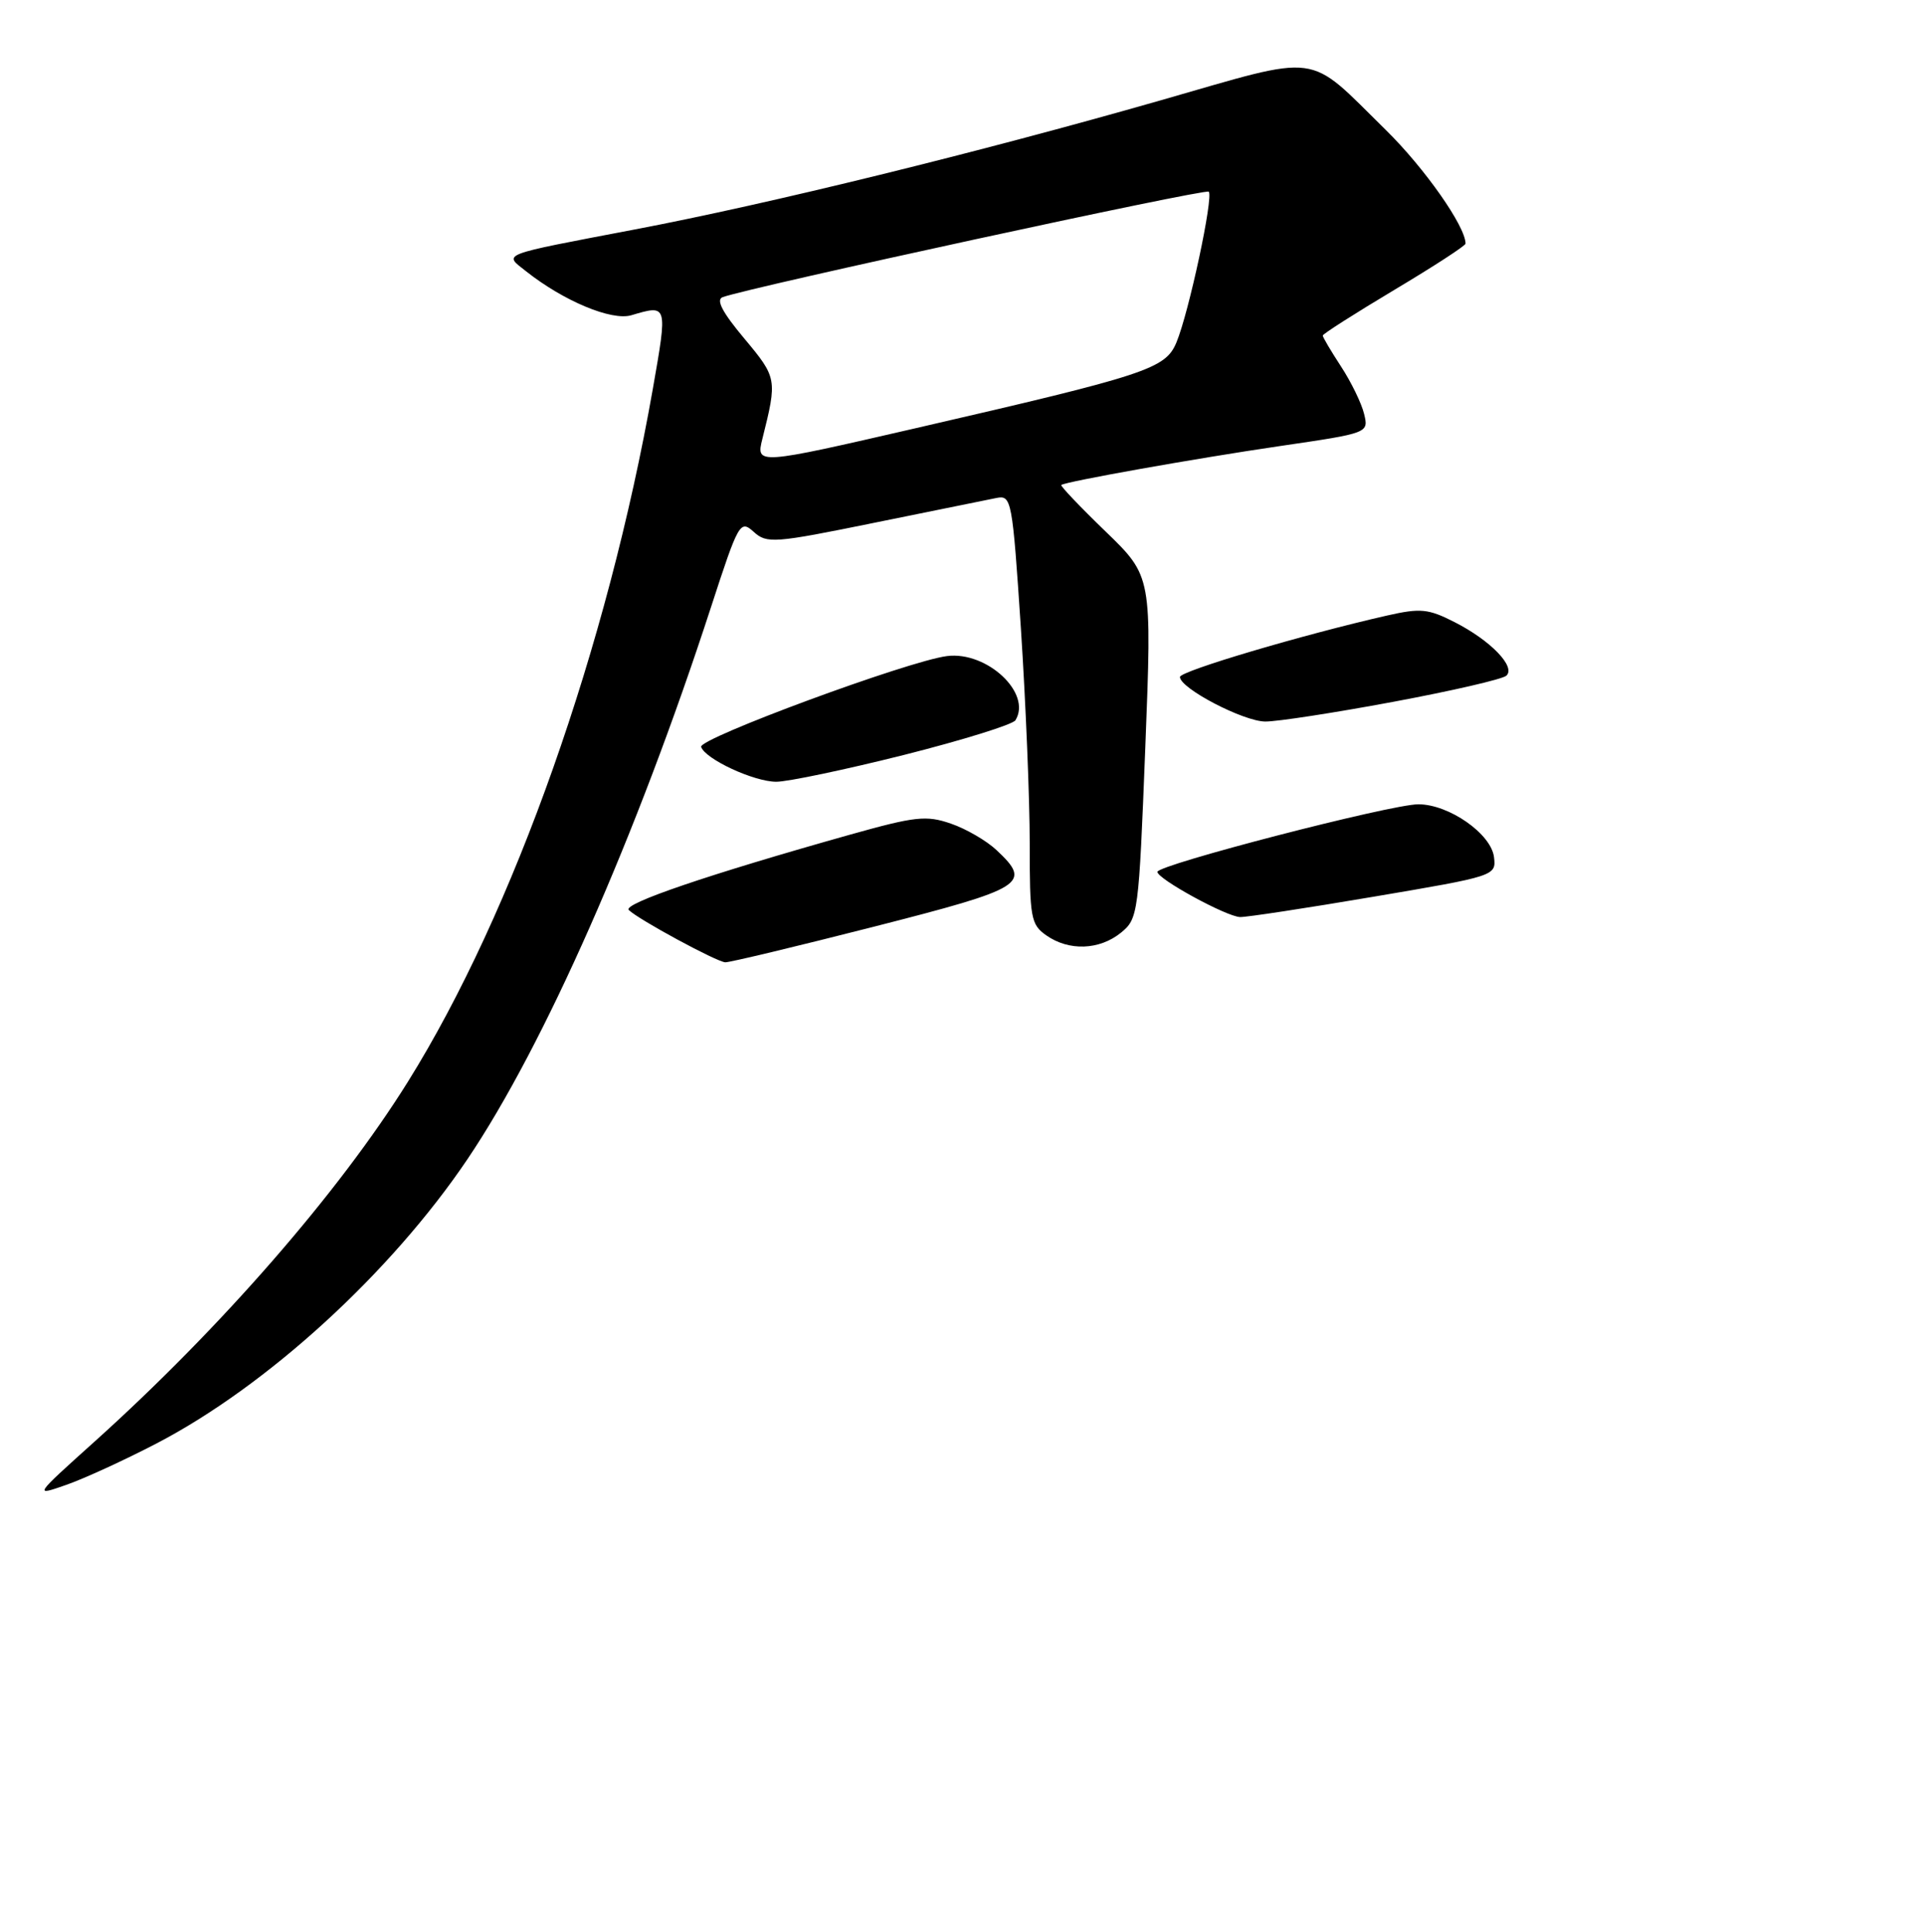 <?xml version="1.0" encoding="UTF-8" standalone="no"?>
<!DOCTYPE svg PUBLIC "-//W3C//DTD SVG 1.1//EN" "http://www.w3.org/Graphics/SVG/1.1/DTD/svg11.dtd" >
<svg xmlns="http://www.w3.org/2000/svg" xmlns:xlink="http://www.w3.org/1999/xlink" version="1.1" viewBox="0 0 256 257">
 <g >
 <path fill="currentColor"
d=" M 20.83 192.03 C 35.54 184.37 51.97 169.36 62.18 154.24 C 72.39 139.11 84.67 111.30 94.60 80.78 C 98.27 69.50 98.48 69.13 100.28 70.75 C 102.03 72.34 102.98 72.27 116.32 69.55 C 124.12 67.97 131.44 66.48 132.58 66.25 C 134.59 65.85 134.70 66.43 135.84 83.67 C 136.48 93.47 137.01 106.31 137.01 112.19 C 137.00 122.11 137.16 123.00 139.22 124.44 C 142.23 126.55 146.28 126.40 149.14 124.09 C 151.44 122.22 151.52 121.62 152.39 99.43 C 153.28 76.68 153.28 76.68 147.11 70.71 C 143.71 67.43 141.06 64.64 141.21 64.52 C 141.82 64.06 159.05 60.99 170.31 59.34 C 182.12 57.61 182.12 57.61 181.50 55.06 C 181.16 53.65 179.78 50.82 178.44 48.77 C 177.10 46.72 176.00 44.86 176.00 44.64 C 176.00 44.43 180.28 41.70 185.50 38.58 C 190.73 35.46 195.00 32.69 195.00 32.41 C 195.00 30.12 189.57 22.38 184.40 17.30 C 173.72 6.82 176.13 7.13 154.39 13.36 C 130.28 20.26 102.36 27.12 84.50 30.52 C 66.21 34.01 66.99 33.71 70.01 36.10 C 75.00 40.05 81.38 42.71 84.00 41.94 C 88.85 40.50 88.84 40.47 86.86 51.75 C 80.82 86.05 68.36 121.32 54.28 143.90 C 45.10 158.63 29.34 176.72 12.50 191.86 C 4.50 199.05 4.50 199.05 8.79 197.55 C 11.15 196.73 16.56 194.25 20.83 192.03 Z  M 116.25 123.29 C 136.39 118.15 137.35 117.55 132.59 113.09 C 131.27 111.85 128.54 110.26 126.52 109.57 C 123.25 108.44 121.77 108.61 113.17 111.02 C 94.25 116.34 82.83 120.23 83.66 121.06 C 84.90 122.30 95.33 127.95 96.50 128.02 C 97.05 128.05 105.94 125.92 116.25 123.29 Z  M 182.79 119.29 C 198.93 116.56 199.08 116.51 198.79 114.05 C 198.43 110.94 192.80 107.00 188.72 107.00 C 185.08 107.00 154.00 115.05 154.00 115.99 C 154.00 116.93 163.17 121.94 165.00 122.00 C 165.82 122.03 173.83 120.81 182.79 119.29 Z  M 120.29 100.43 C 128.09 98.46 134.76 96.39 135.11 95.82 C 137.33 92.23 131.33 86.61 126.01 87.28 C 120.85 87.93 92.92 98.25 93.29 99.36 C 93.83 100.99 100.32 104.00 103.29 104.00 C 104.83 104.00 112.48 102.39 120.29 100.43 Z  M 185.36 93.37 C 193.14 91.92 199.92 90.36 200.43 89.89 C 201.72 88.71 198.34 85.21 193.55 82.77 C 190.04 80.98 189.01 80.88 184.55 81.89 C 173.36 84.43 157.00 89.28 157.00 90.06 C 157.00 91.57 165.45 95.98 168.36 95.99 C 169.94 96.00 177.59 94.82 185.36 93.37 Z  M 101.44 58.38 C 103.43 50.44 103.40 50.26 99.03 45.03 C 96.10 41.54 95.23 39.86 96.16 39.53 C 99.97 38.17 160.39 25.06 160.83 25.50 C 161.49 26.16 158.19 41.58 156.53 45.56 C 155.07 49.07 152.60 49.88 121.91 56.95 C 100.68 61.84 100.57 61.85 101.44 58.38 Z "/>
</g>
</svg>